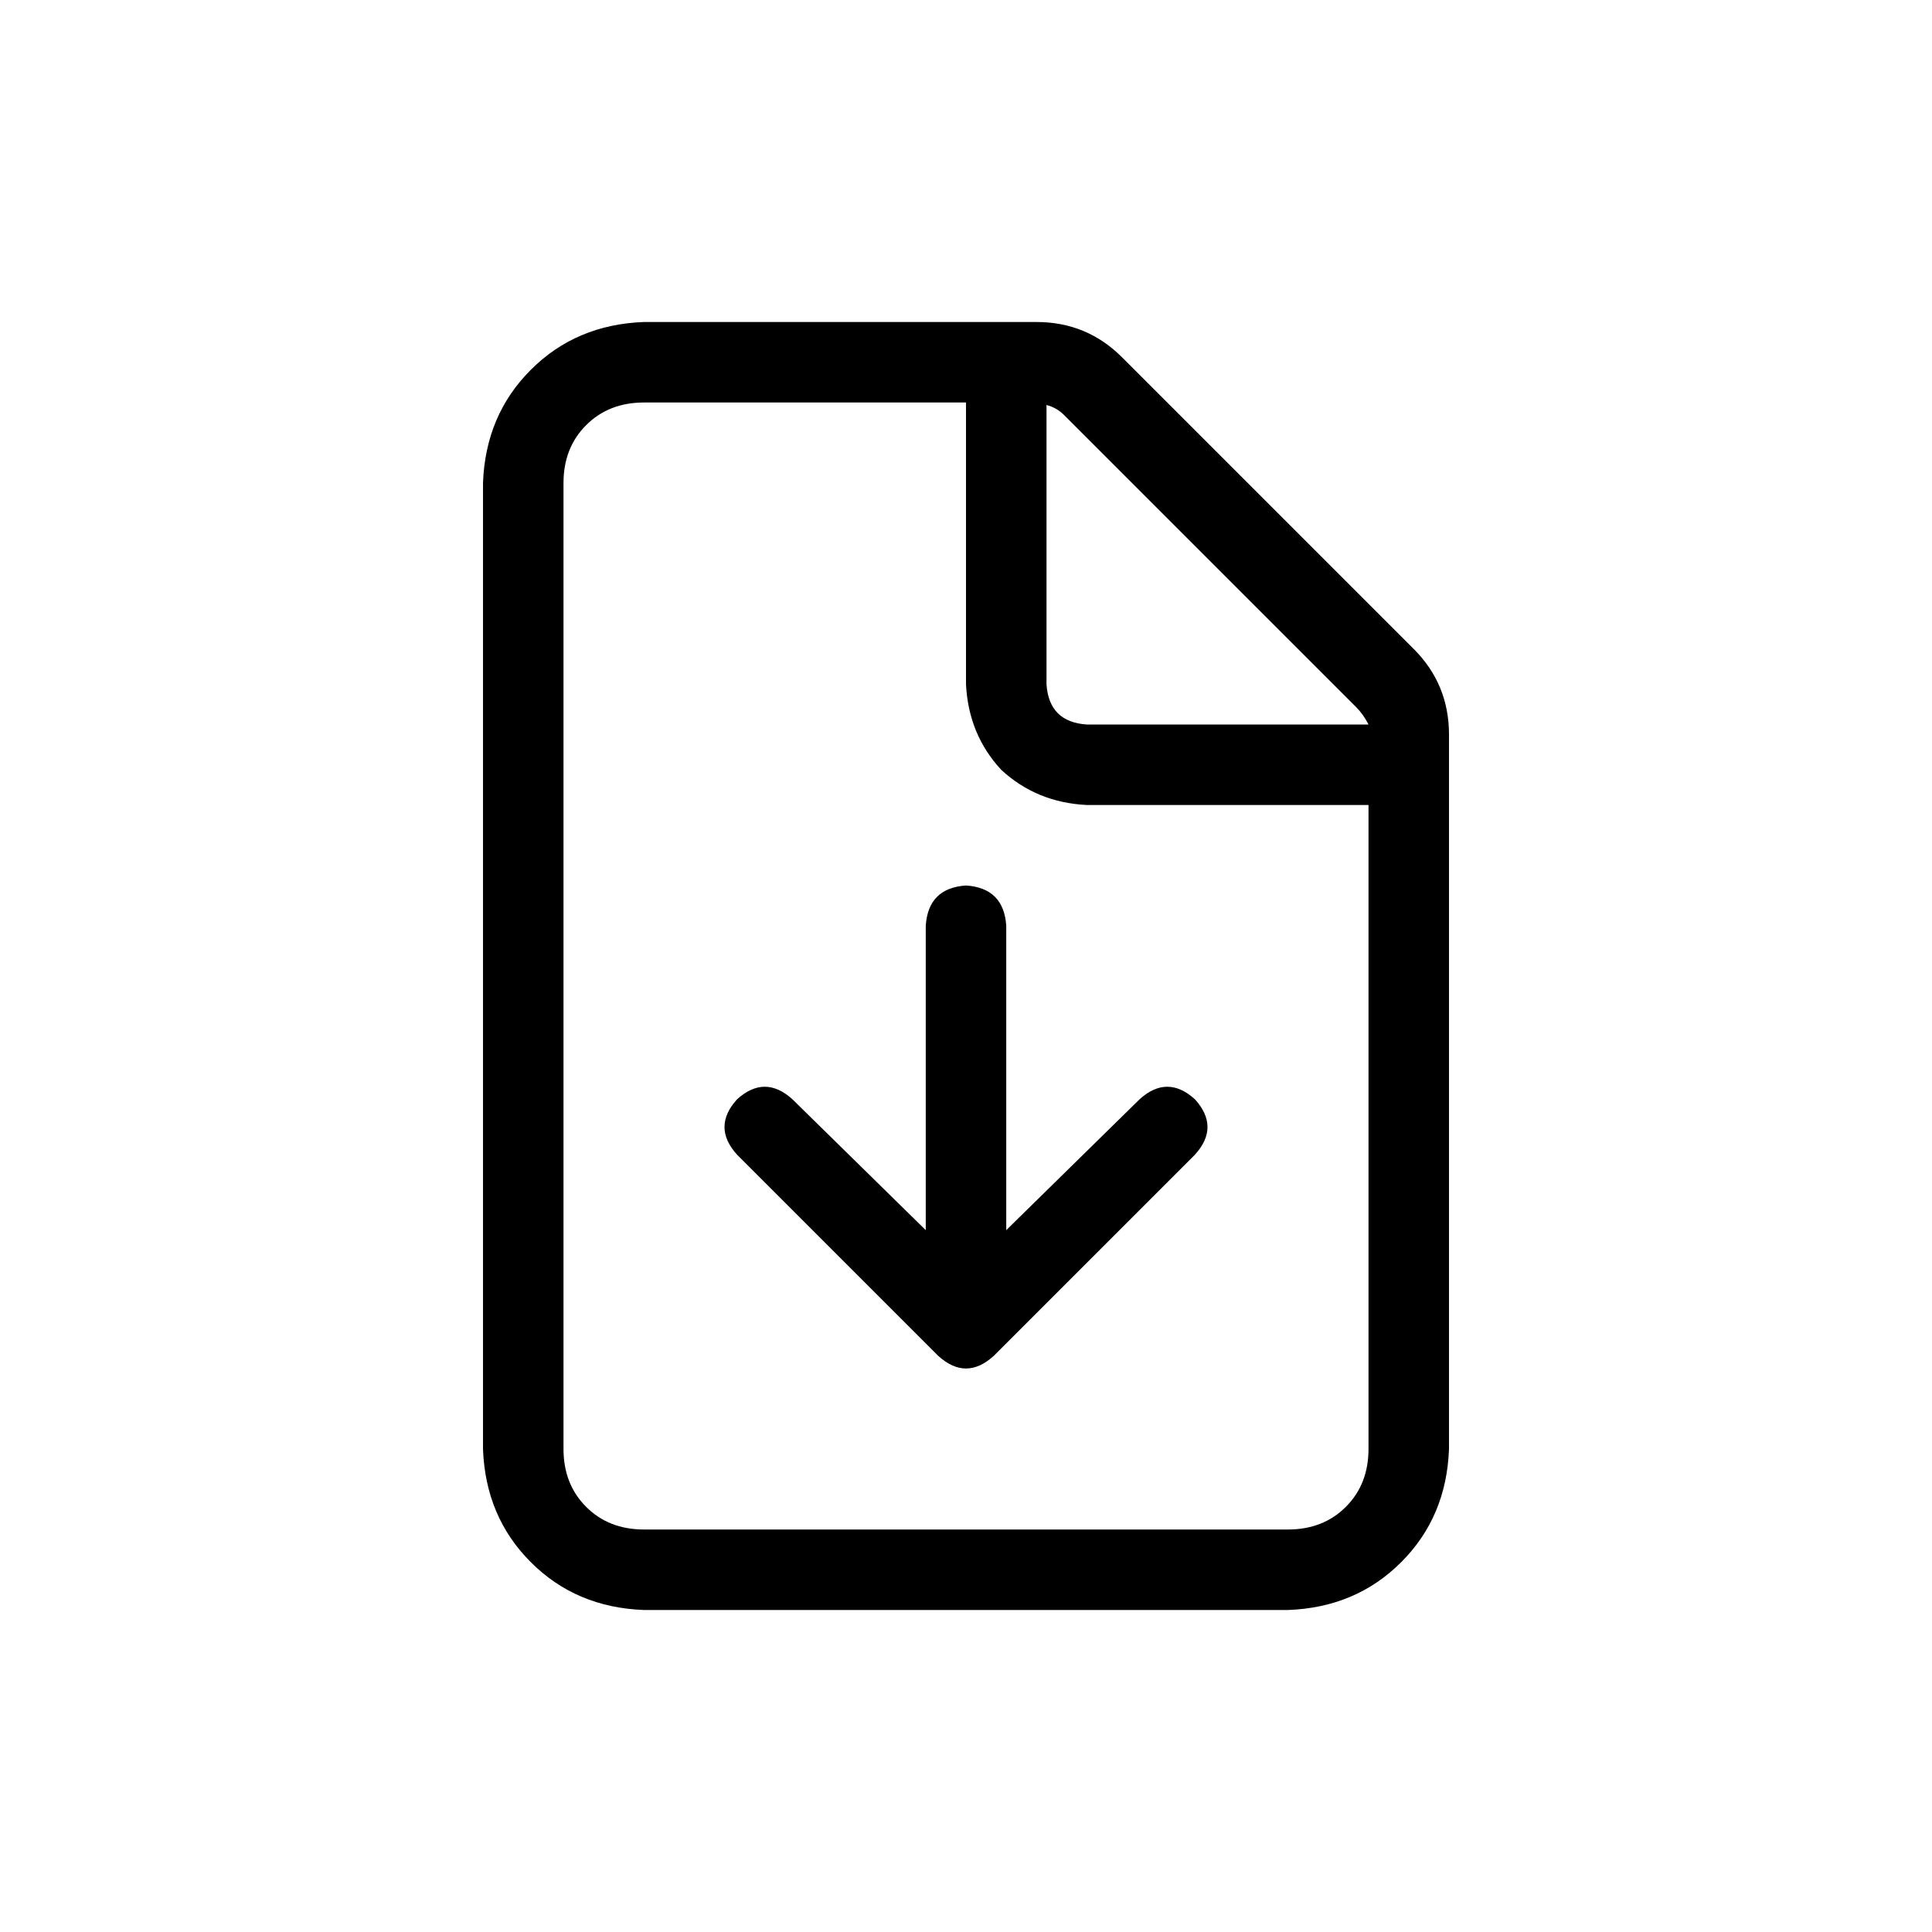 <svg width="36" height="36" viewBox="0 0 36 36" fill="none" xmlns="http://www.w3.org/2000/svg">
<path d="M24 28.5C24.438 28.5 24.797 28.359 25.078 28.078C25.359 27.797 25.5 27.438 25.5 27V15H20.25C19.625 14.969 19.094 14.75 18.656 14.344C18.25 13.906 18.031 13.375 18 12.75V7.5H12C11.562 7.5 11.203 7.641 10.922 7.922C10.641 8.203 10.5 8.562 10.5 9V27C10.5 27.438 10.641 27.797 10.922 28.078C11.203 28.359 11.562 28.5 12 28.5H24ZM20.25 13.5H25.5C25.438 13.375 25.359 13.266 25.266 13.172L19.828 7.734C19.734 7.641 19.625 7.578 19.5 7.547V12.75C19.531 13.219 19.781 13.469 20.25 13.5ZM12 6H19.312C19.938 6 20.469 6.219 20.906 6.656L26.344 12.094C26.781 12.531 27 13.062 27 13.688V27C26.969 27.844 26.672 28.547 26.109 29.109C25.547 29.672 24.844 29.969 24 30H12C11.156 29.969 10.453 29.672 9.891 29.109C9.328 28.547 9.031 27.844 9 27V9C9.031 8.156 9.328 7.453 9.891 6.891C10.453 6.328 11.156 6.031 12 6ZM18.75 17.25V22.922L21.234 20.484C21.578 20.172 21.922 20.172 22.266 20.484C22.578 20.828 22.578 21.172 22.266 21.516L18.516 25.266C18.172 25.578 17.828 25.578 17.484 25.266L13.734 21.516C13.422 21.172 13.422 20.828 13.734 20.484C14.078 20.172 14.422 20.172 14.766 20.484L17.25 22.922V17.25C17.281 16.781 17.531 16.531 18 16.5C18.469 16.531 18.719 16.781 18.75 17.25Z" fill="#000000"/>
</svg>
